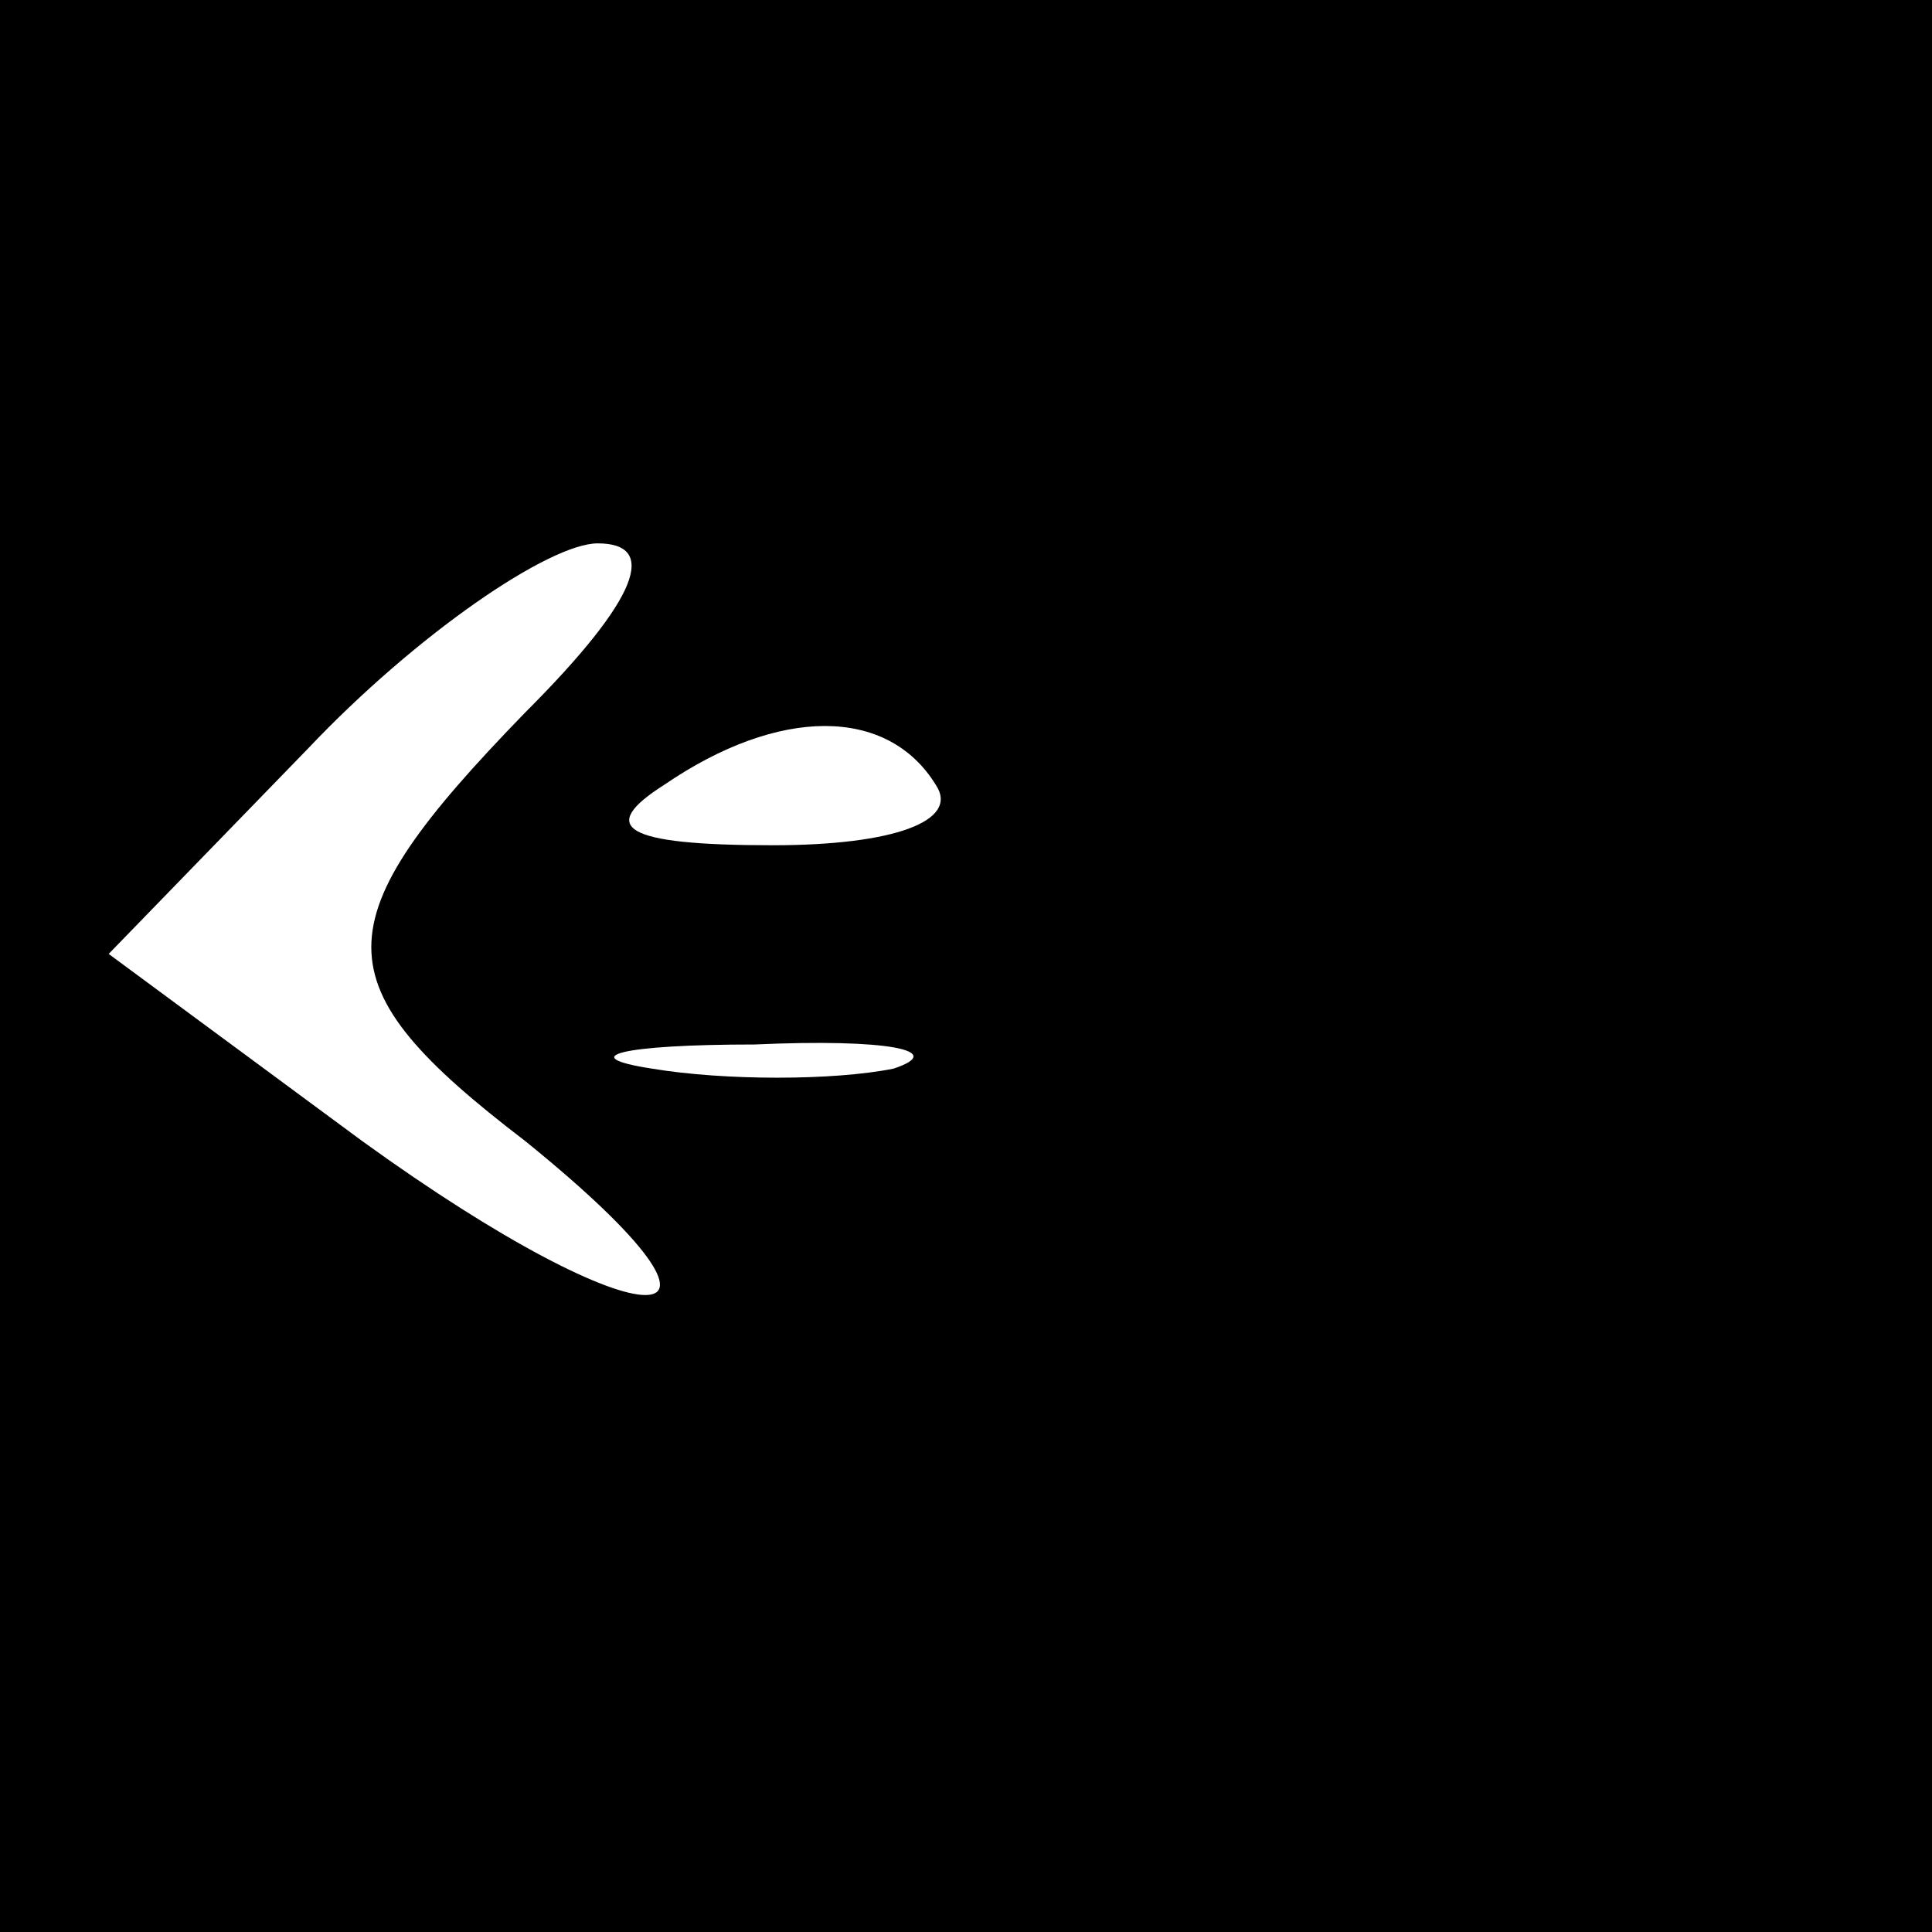 <?xml version="1.0" standalone="no"?>
<!DOCTYPE svg PUBLIC "-//W3C//DTD SVG 20010904//EN"
 "http://www.w3.org/TR/2001/REC-SVG-20010904/DTD/svg10.dtd">
<svg version="1.0" xmlns="http://www.w3.org/2000/svg"
 width="32pt" height="32pt" viewBox="0 0 32 32"
 preserveAspectRatio="xMidYMid meet">
<rect x="0" y="0" width="32" height="32" fill="#808080" stroke="none"/>
<g transform="translate(0,32) scale(0.1,-0.1)"
fill="#000000" stroke="none">
<path fill="#000000" stroke="none" d="M0 160 l0 -160 160 0 160 0 0 160 0
160 -160 0 -160 0 0 -160z"/>
<path fill="#ffffff" stroke="none" d="M87 202 c-34 -35 -34 -45 0 -71 42 -34
20 -34 -27 0 l-42 31 33 34 c18 19 40 34 48 34 10 0 7 -9 -12 -28z"/>
<path fill="#ffffff" stroke="none" d="M155 190 c4 -6 -7 -10 -27 -10 -25 0
-29 3 -18 10 19 13 37 13 45 0z"/>
<path fill="#ffffff" stroke="none" d="M148 143 c-10 -2 -28 -2 -40 0 -13 2
-5 4 17 4 22 1 32 -1 23 -4z"/>
</g>
</svg>
